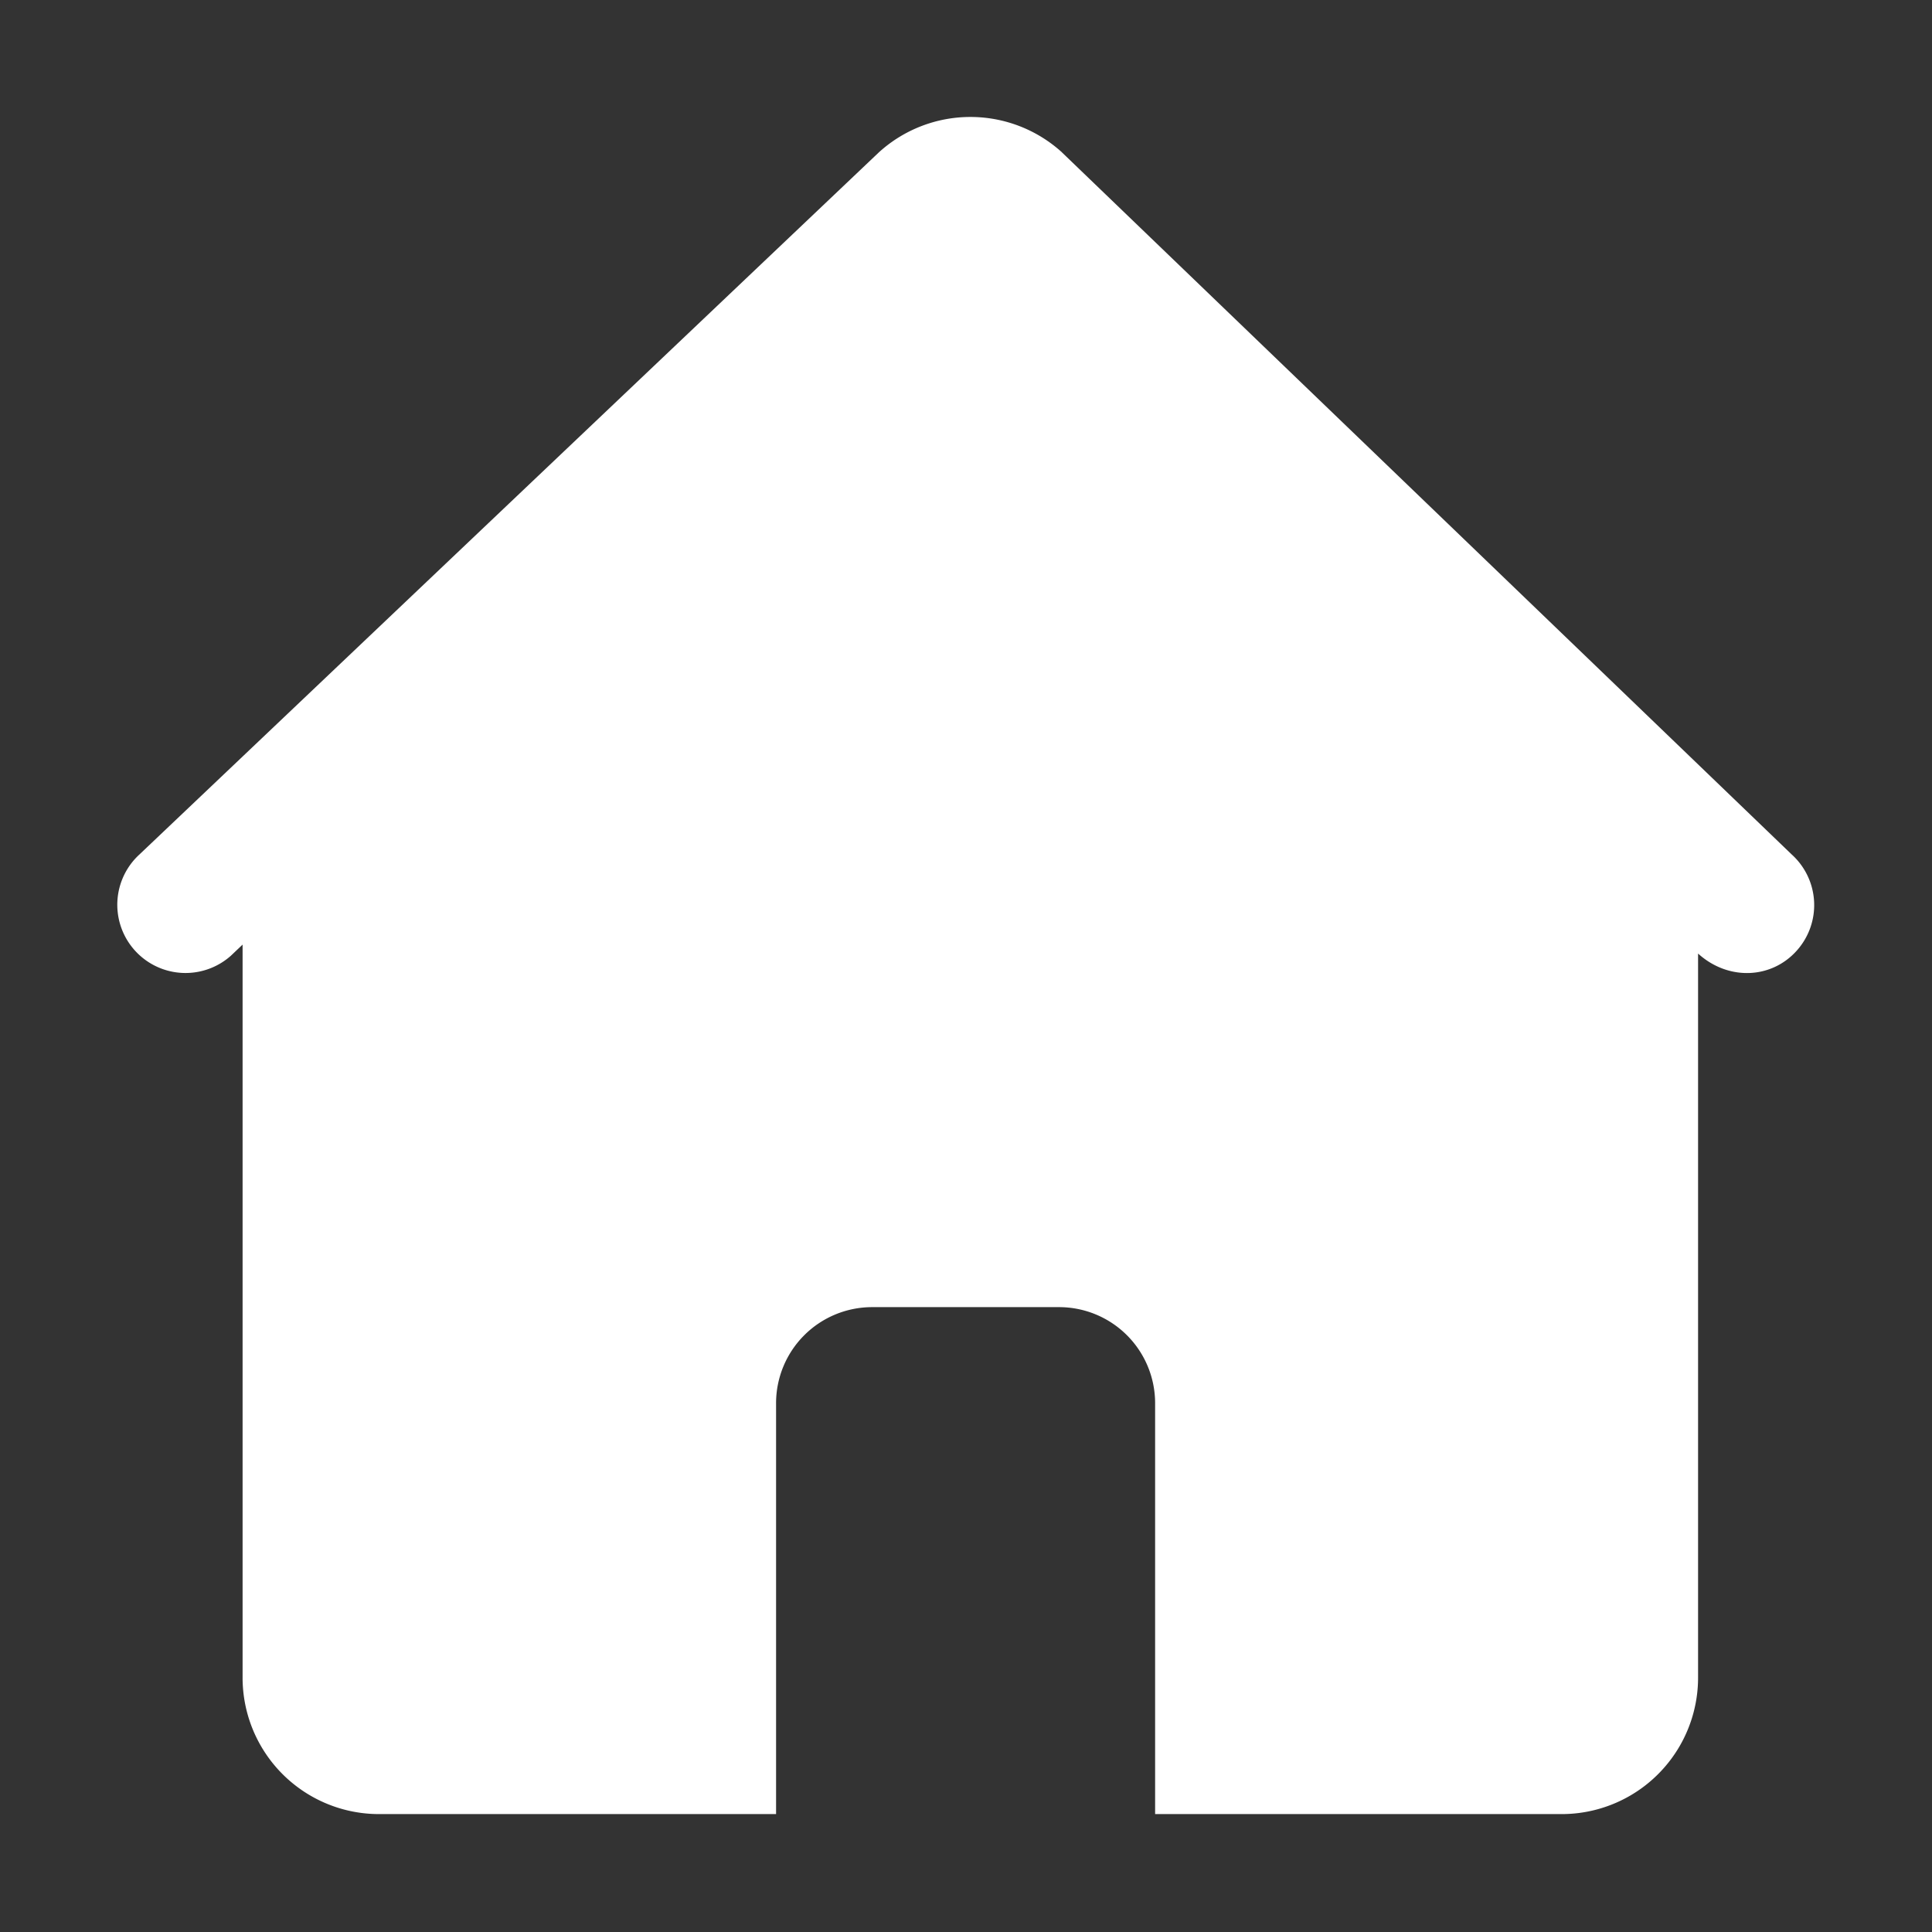 <?xml version="1.0" standalone="no"?><!DOCTYPE svg PUBLIC "-//W3C//DTD SVG 1.1//EN" "http://www.w3.org/Graphics/SVG/1.1/DTD/svg11.dtd"><svg t="1595471174563" class="icon" viewBox="0 0 1024 1024" version="1.1" xmlns="http://www.w3.org/2000/svg" p-id="4313" xmlns:xlink="http://www.w3.org/1999/xlink" width="400" height="400"><rect x="0" y="0" width="1024" height="1024" fill="#333333" stroke="none"/><defs><style type="text/css"></style></defs><path d="M 562.805 80.698 a 72.135 72.135 0 0 0 -96.93 0 L 73.925 452.87 a 36.157 36.157 0 0 0 48.42 53.708 l 6.232 -5.918 V 889.1 a 72.315 72.315 0 0 0 72.315 72.405 h 210.443 v -217.71 a 50.917 50.917 0 0 1 50.94 -50.985 h 99.022 a 50.917 50.917 0 0 1 50.94 50.985 v 217.71 h 215.438 a 72.315 72.315 0 0 0 72.338 -72.405 V 505.408 c 16.065 14.535 38.858 13.432 52.222 -1.462 a 36.157 36.157 0 0 0 -2.61 -51.075 L 562.805 80.72 Z" fill="#ffffff" p-id="4314"></path></svg>